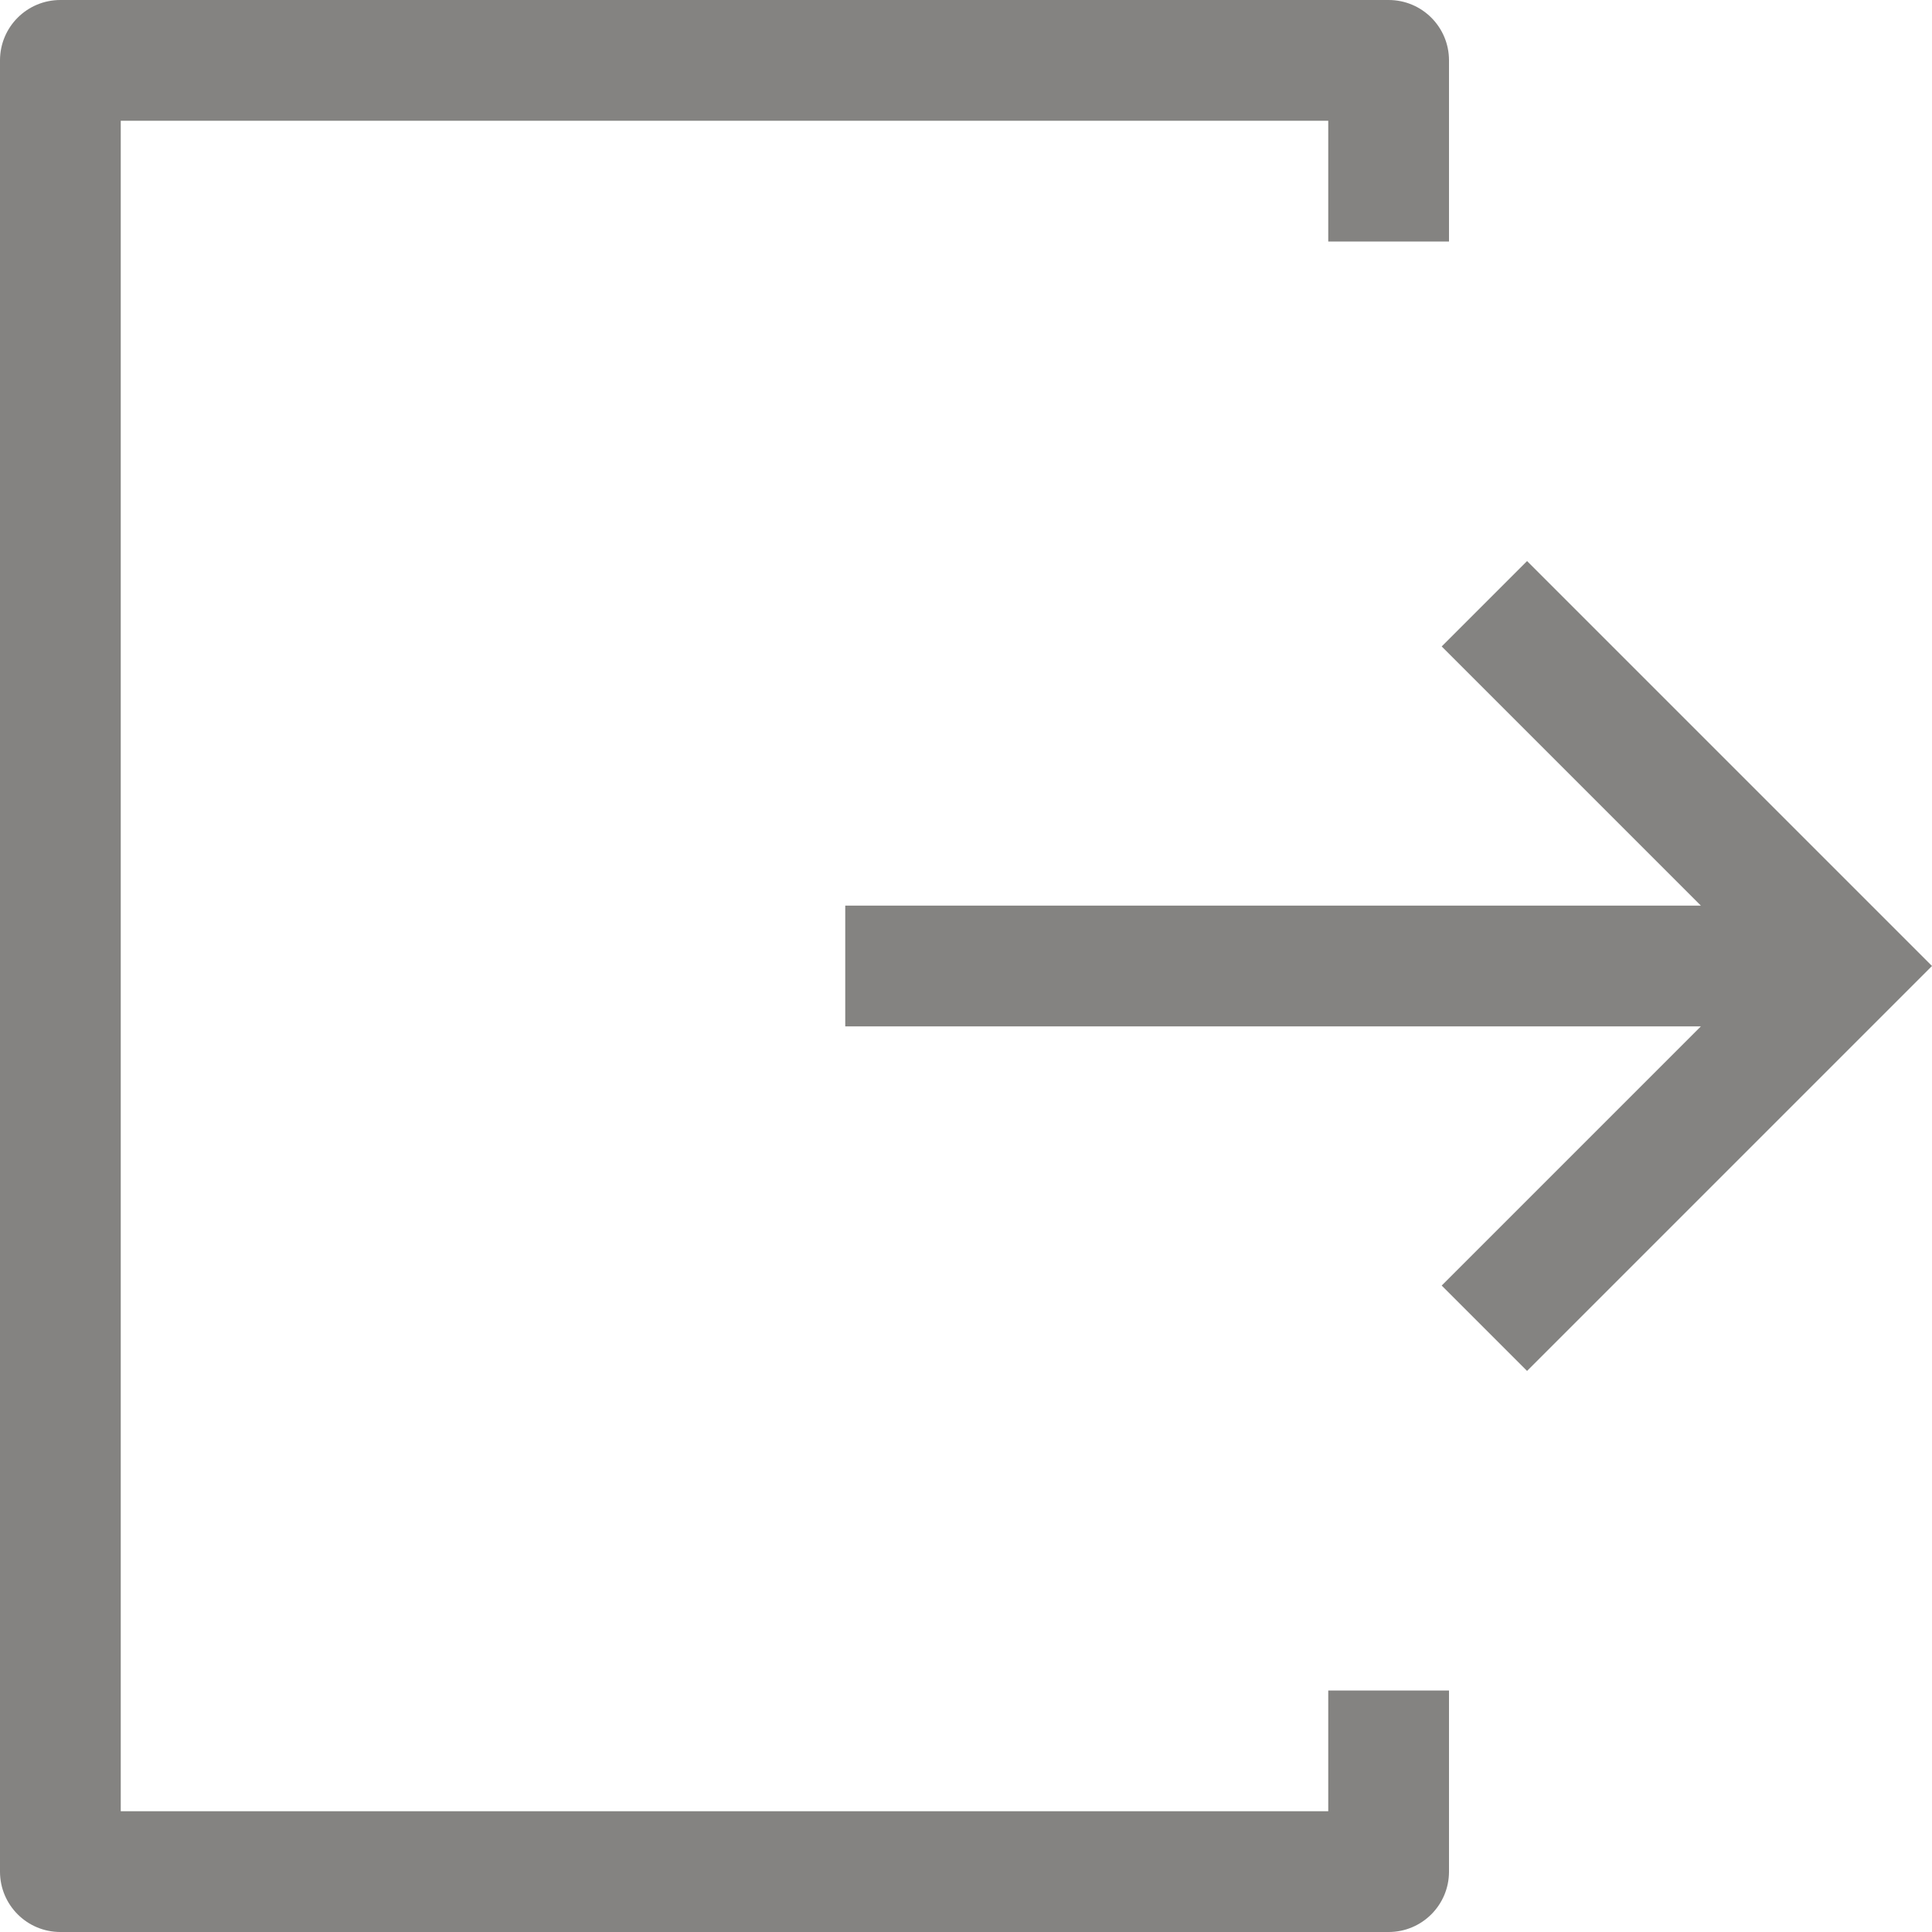 <?xml version="1.0"?>
<svg xmlns="http://www.w3.org/2000/svg" id="Capa_1" enable-background="new 0 0 551.13 551.13" height="512px" viewBox="0 0 551.13 551.13" width="512px" class=""><g><path d="m435.616 160.051-24.354 24.354 73.937 73.937h-244.08v34.446h244.08l-73.937 73.937 24.354 24.354 115.514-115.514z" data-original="#000000" class="active-path" data-old_color="#000000" fill="#848381"/><path d="m378.902 516.685h-344.456v-482.239h344.456v34.446h34.446v-51.669c0-9.52-7.703-17.223-17.223-17.223h-378.902c-9.52 0-17.223 7.703-17.223 17.223v516.684c0 9.52 7.703 17.223 17.223 17.223h378.902c9.52 0 17.223-7.703 17.223-17.223v-51.668h-34.446z" data-original="#000000" class="active-path" data-old_color="#000000" fill="#848381"/></g> </svg>
